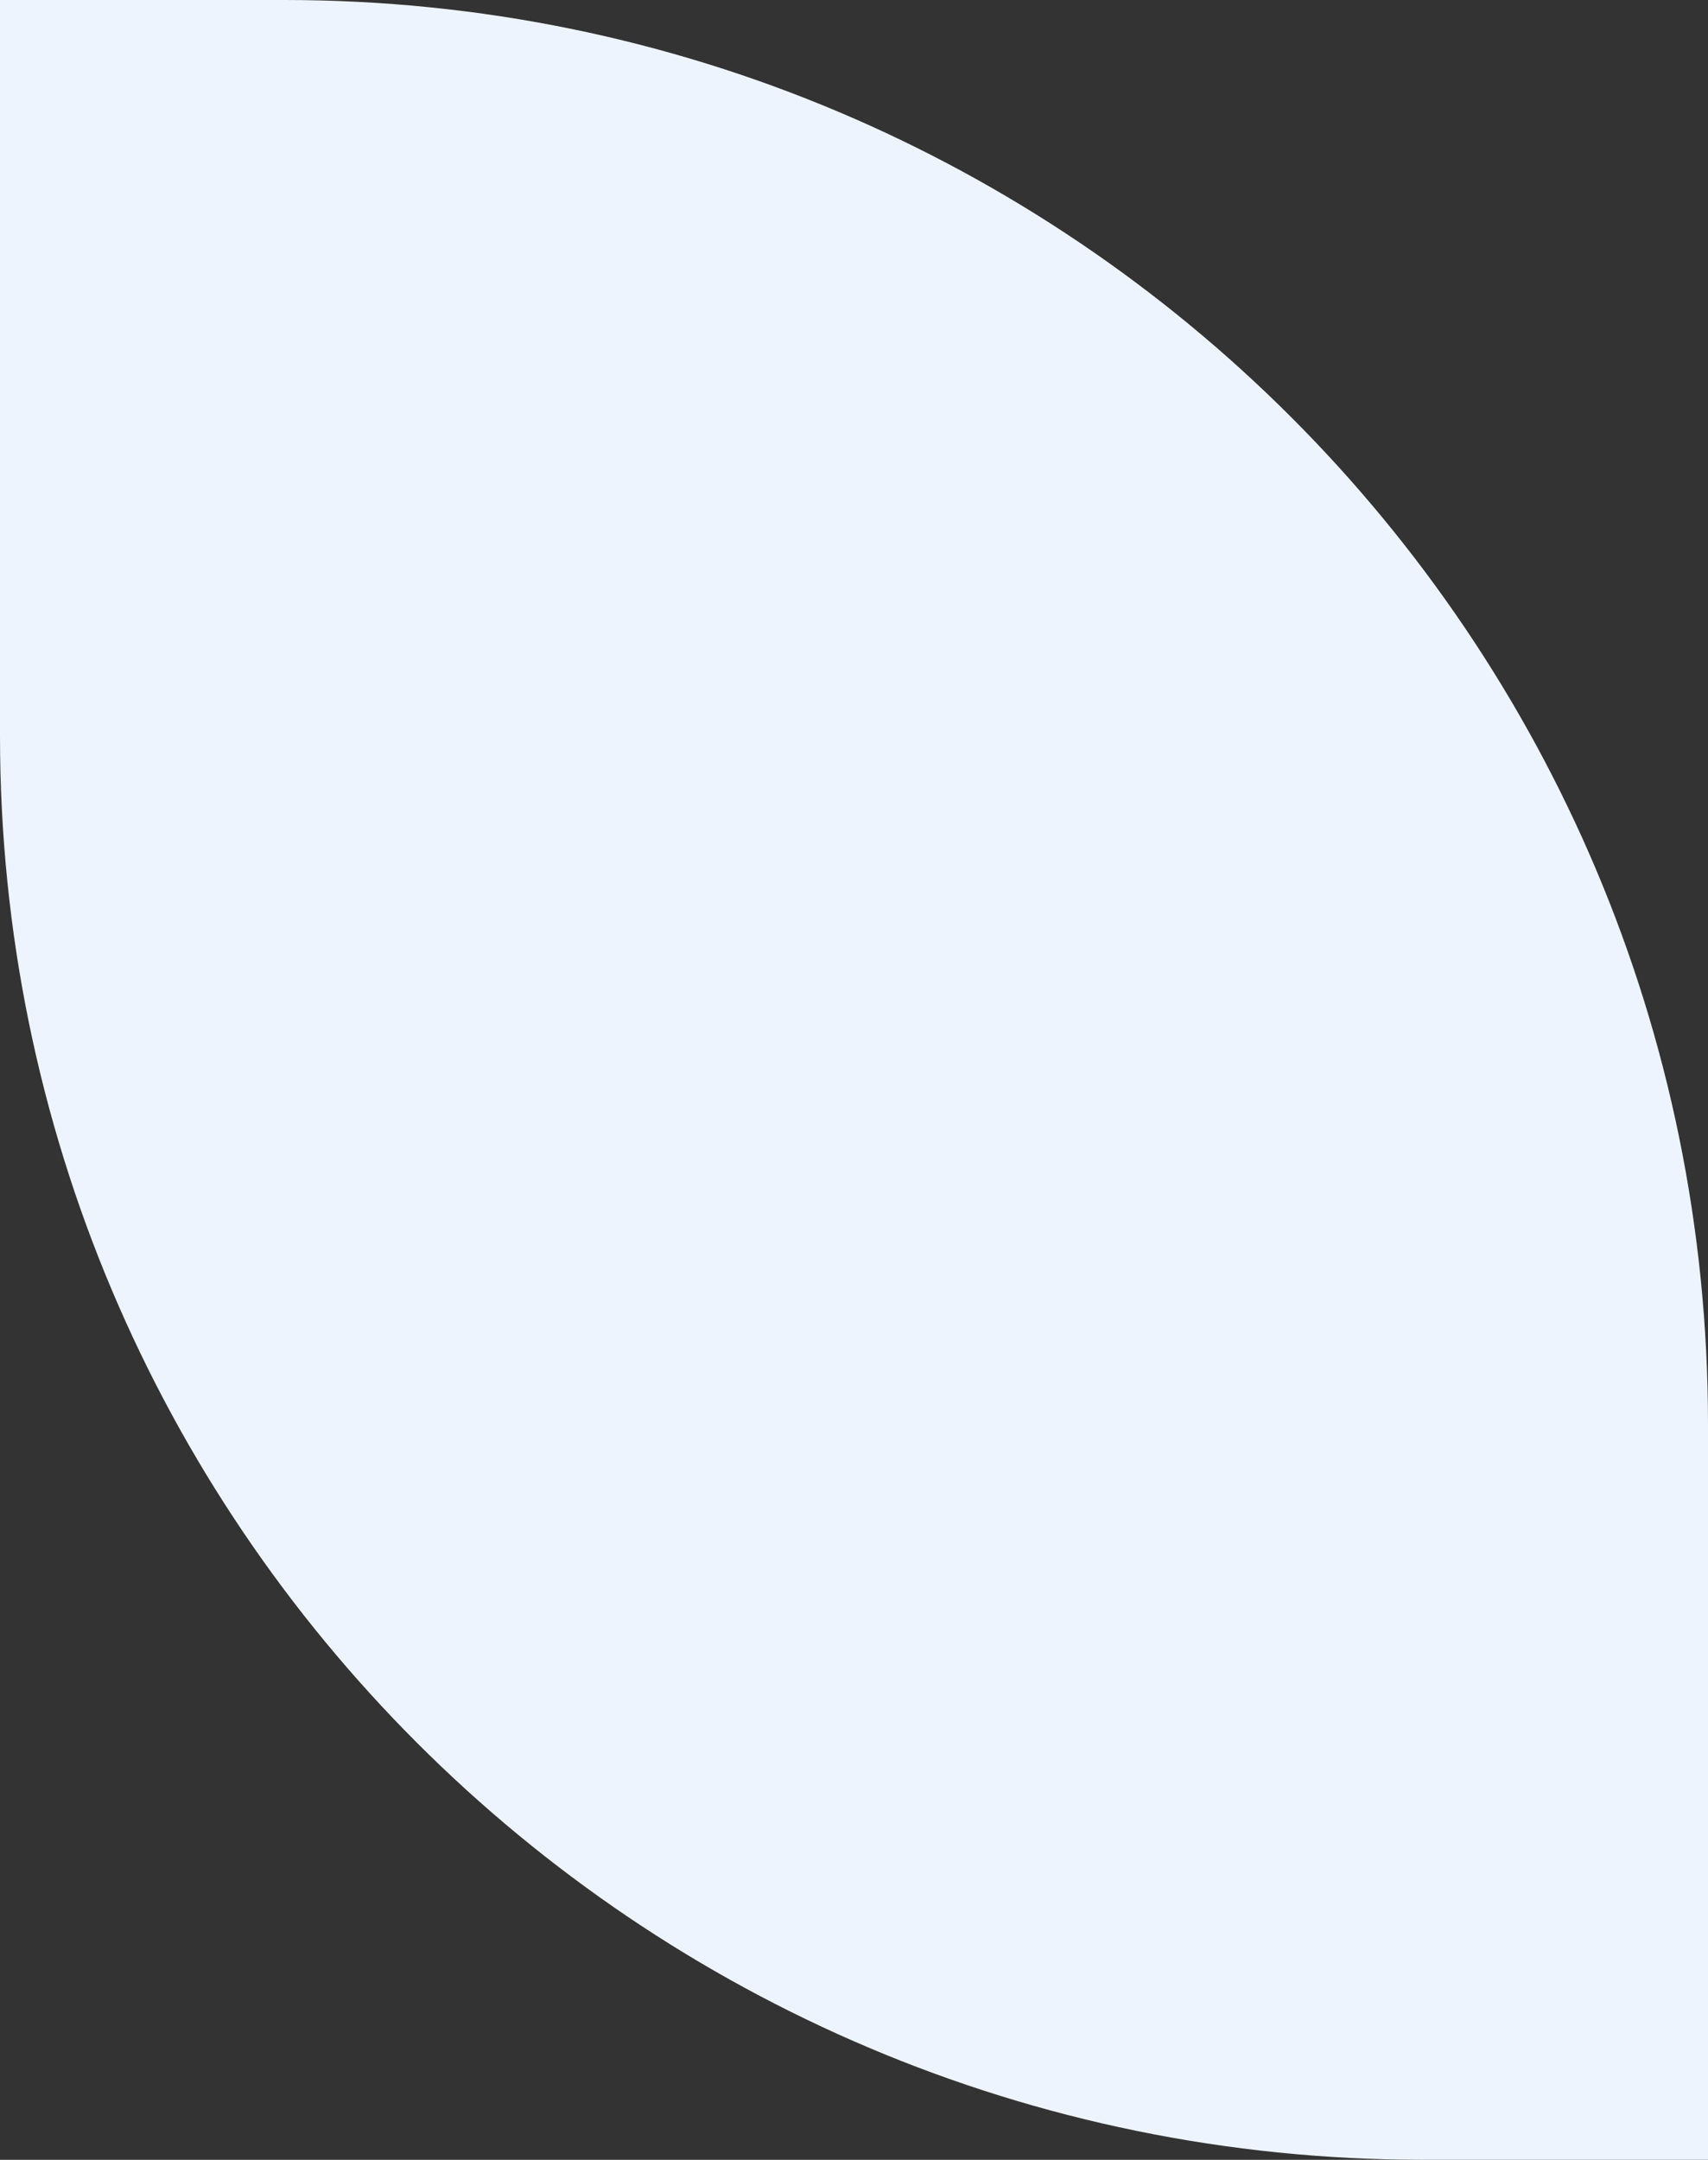 <svg width="72" height="91" viewBox="0 0 72 91" fill="none" xmlns="http://www.w3.org/2000/svg">
<rect x="0" y="0" width="72" height="91" fill="#333333" stroke="none"/>
<path d="M0 0H12C45.137 0 72 26.863 72 60V91H60C26.863 91 0 64.137 0 31V0Z" fill="#EEF4FD"/>
</svg>
